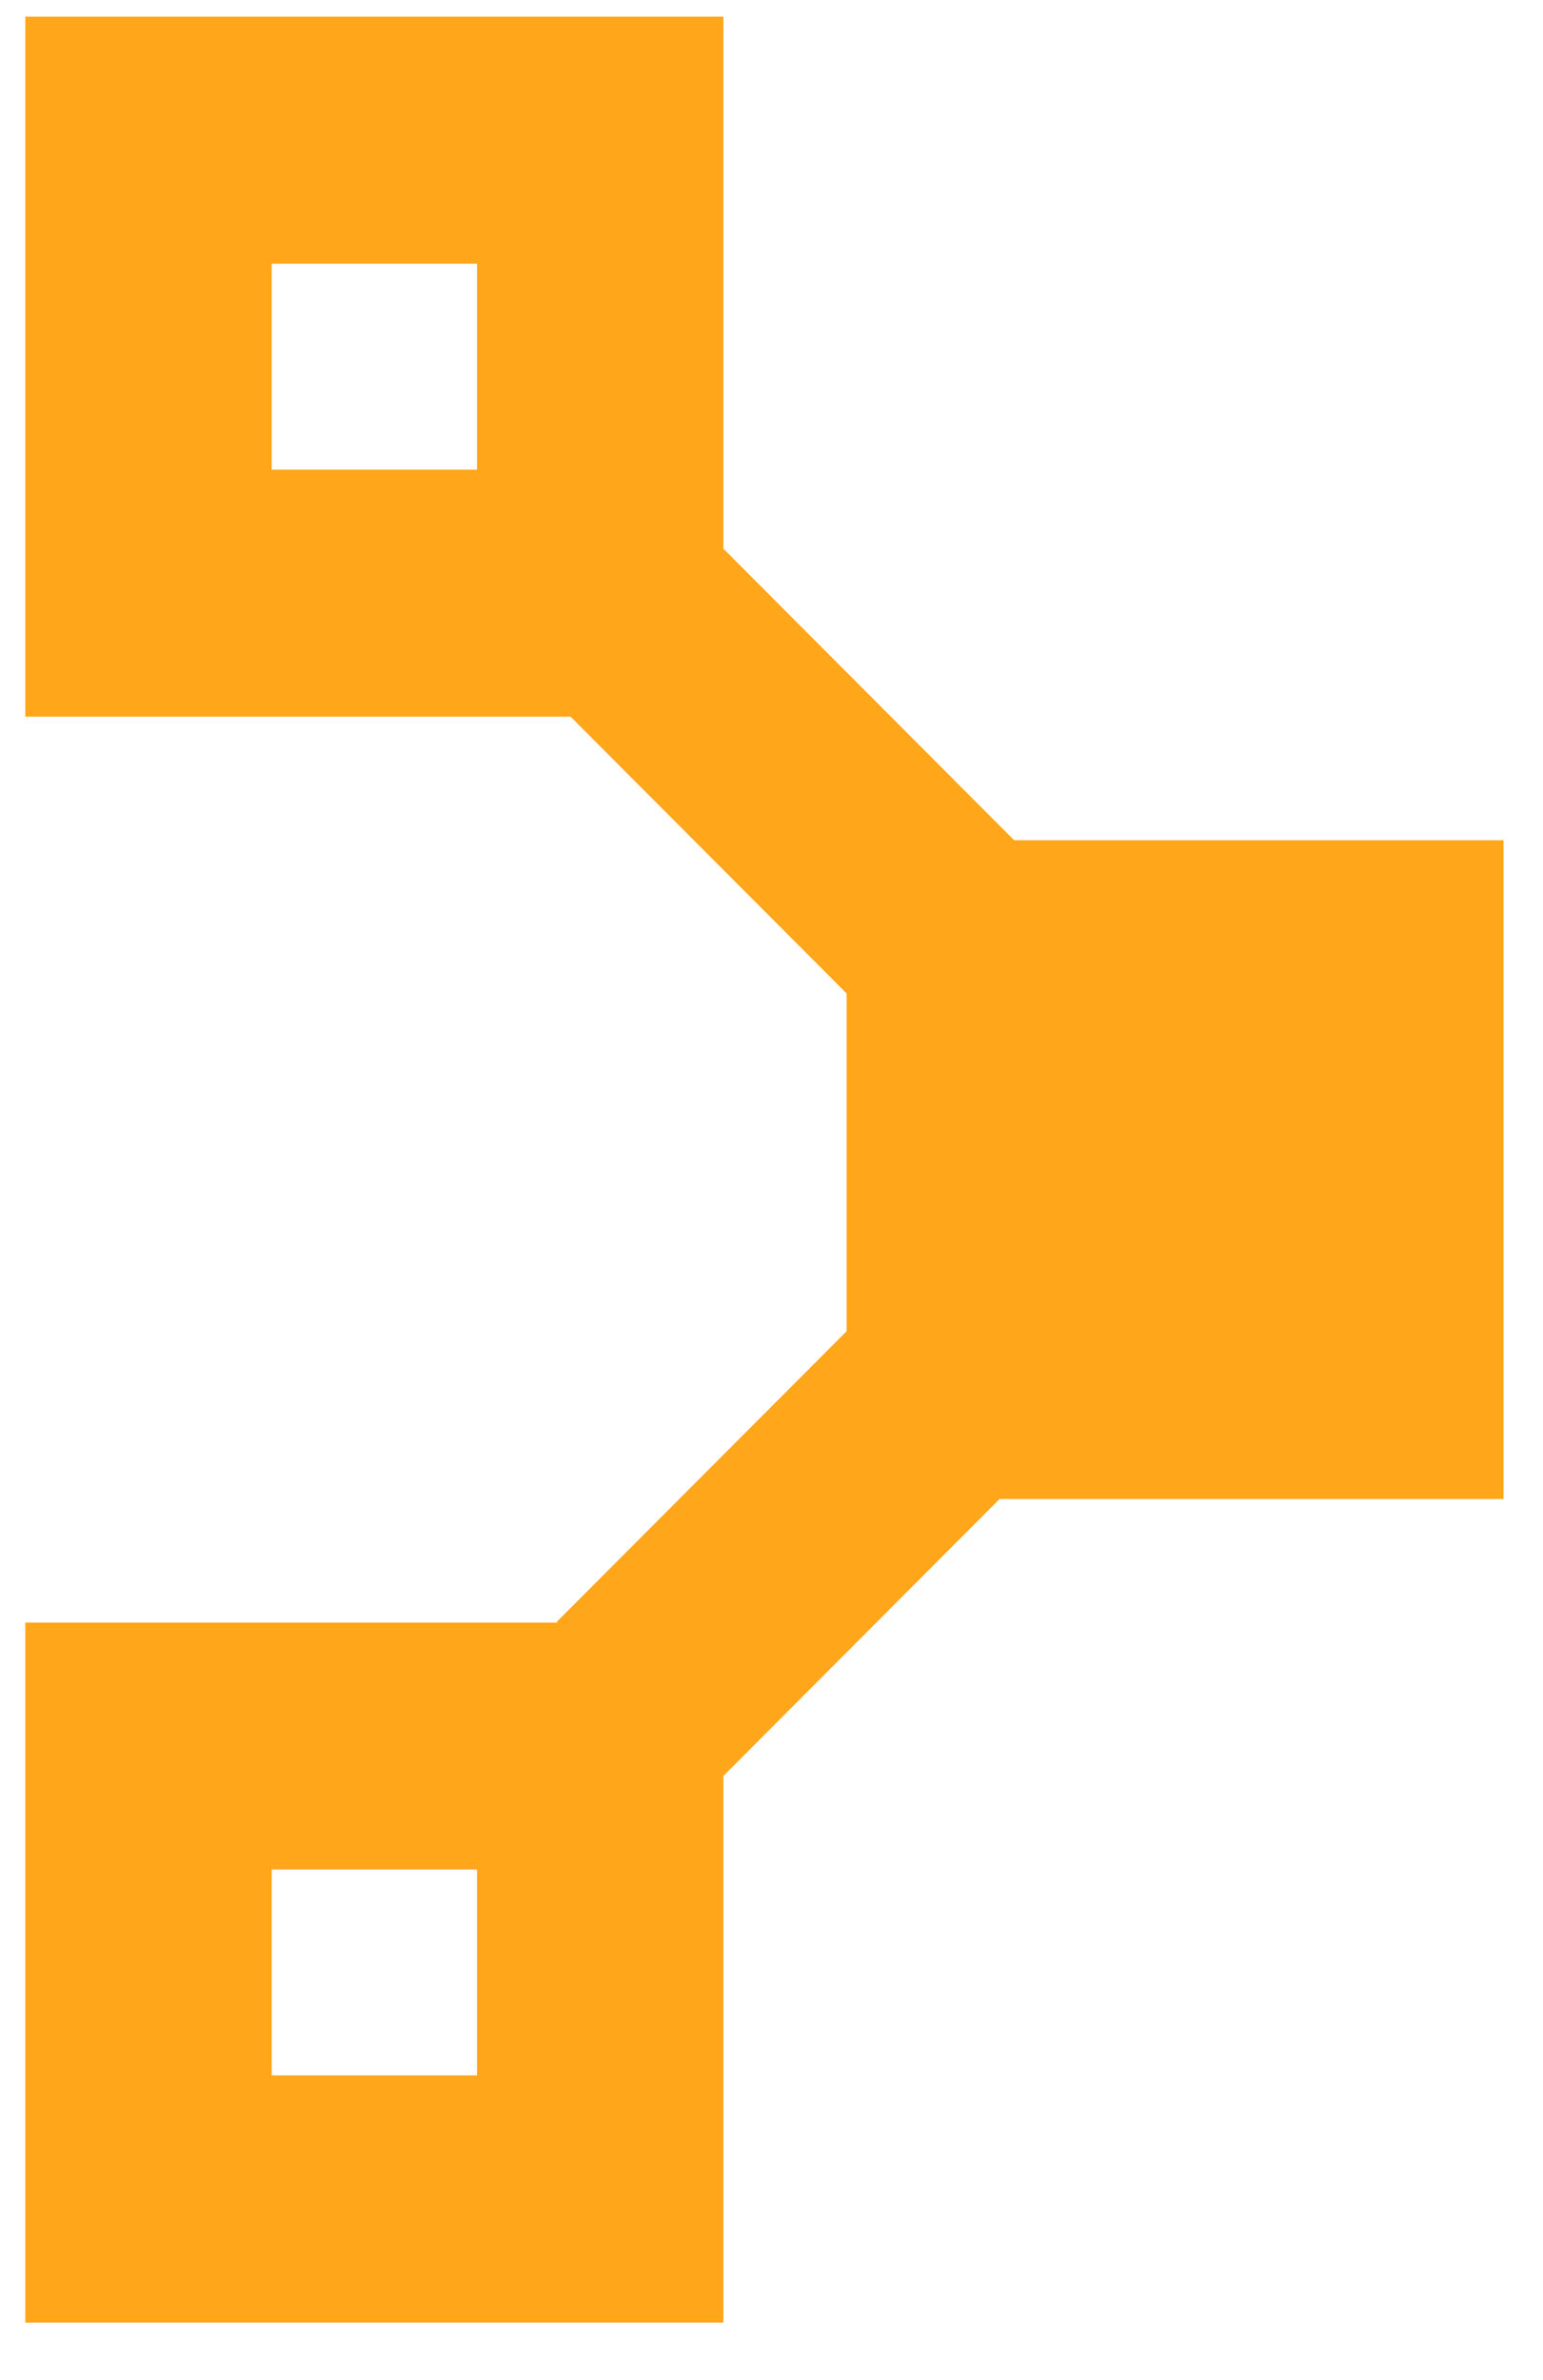 <svg viewBox="0 0 147.789 227.804" xmlns="http://www.w3.org/2000/svg" xmlns:xlink="http://www.w3.org/1999/xlink"><clipPath id="a"><path d="m0 792h612v-792h-612z"/></clipPath><g clip-path="url(#a)" transform="matrix(10.704 0 0 -10.606 -423.88 8239.13)"><g fill="#ffa61a" transform="matrix(.958 0 0 .969 1.89 23.96)"><path d="m53.407 769.136h-6.136v-6.136h6.136z"/><path d="m43.819 757.631h-1.918v1.918h1.918zm2.301 4.218h-6.52v-6.52h6.52z"/><path d="m0 0-3.874 3.874 1.496 1.496 3.874-3.874z" transform="translate(47.4 767.58)"/><path d="m0 0-1.496 1.496 3.066 3.066 1.496-1.496z" transform="translate(46.06 760.36)"/><path d="m43.819 772.588h-1.918v1.918h1.918zm2.301 4.219h-6.52v-6.52h6.52z"/></g></g></svg>
